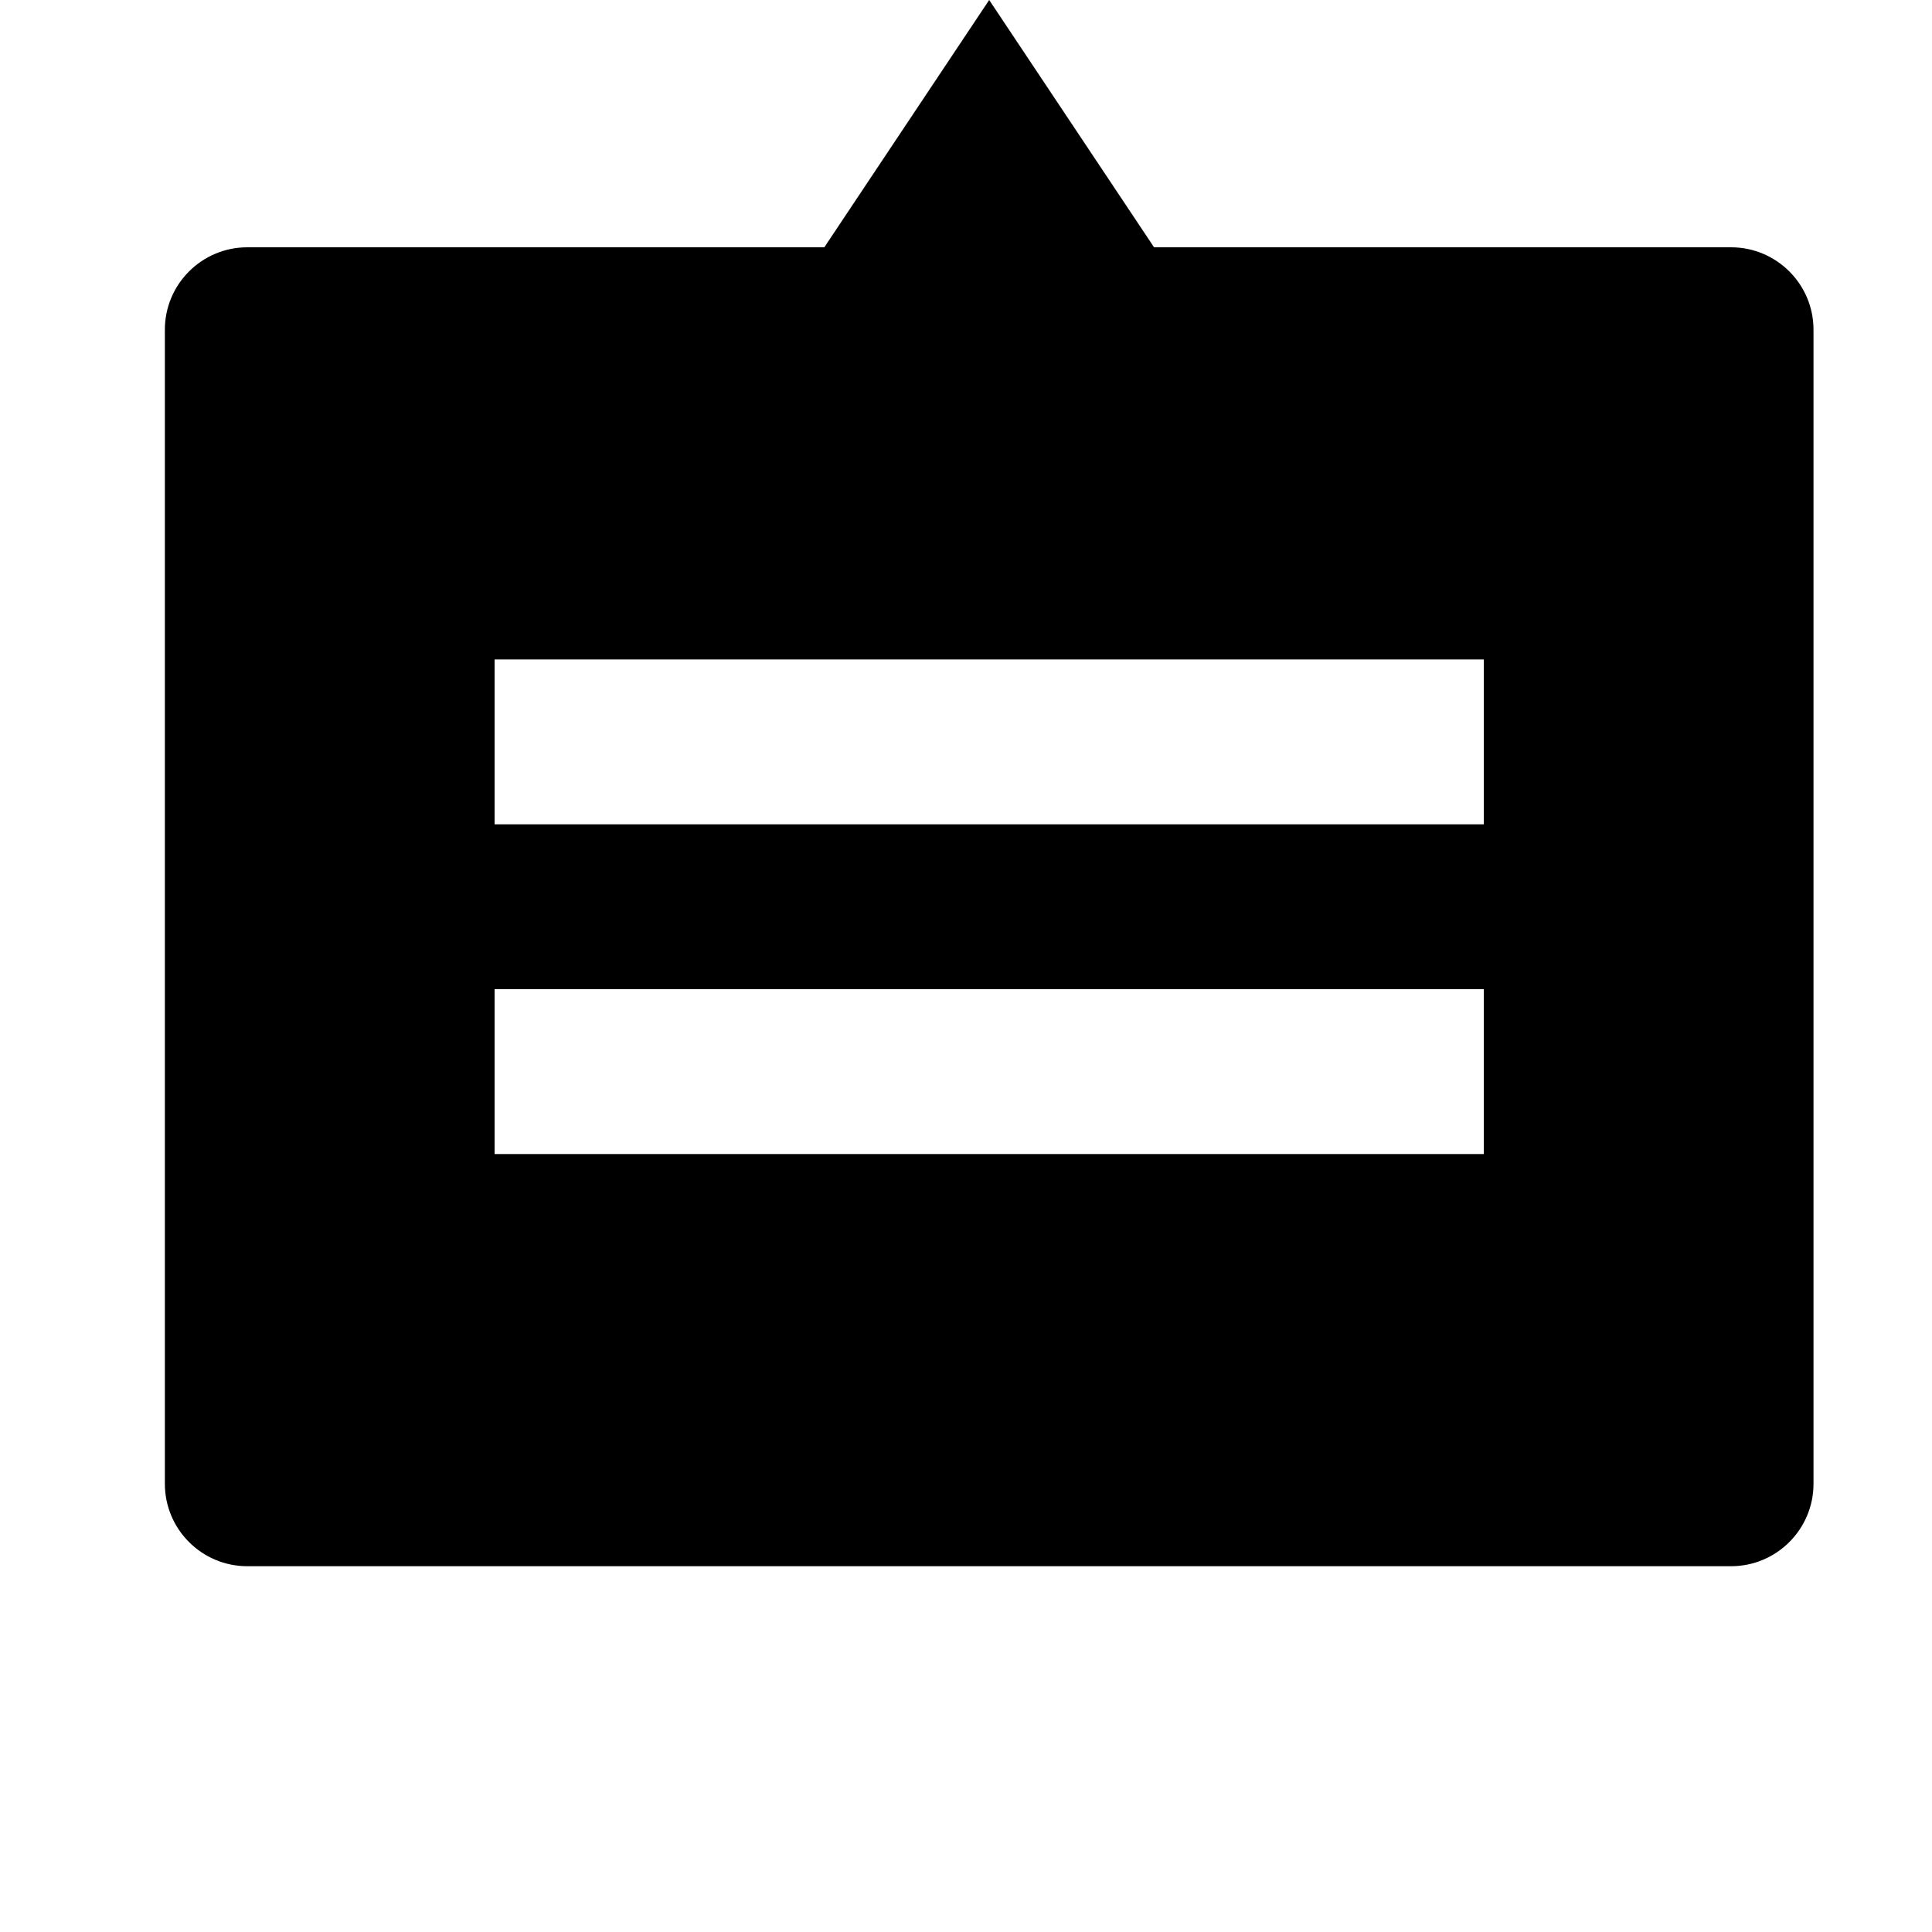 <svg width="24" height="24" viewBox="0 0 1000 1000">
  <path d="M896 810.667h-768c-23.552 0-42.667-19.115-42.667-42.667v-597.333c0-23.552 19.115-42.667 42.667-42.667h298.667l85.333-128 85.333 128h298.667c23.552 0 42.667 19.115 42.667 42.667v597.333c0 23.552-19.115 42.667-42.667 42.667zM768 341.334h-512v85.333h512v-85.333zM768 512h-512v85.333h512v-85.333z" />
</svg>